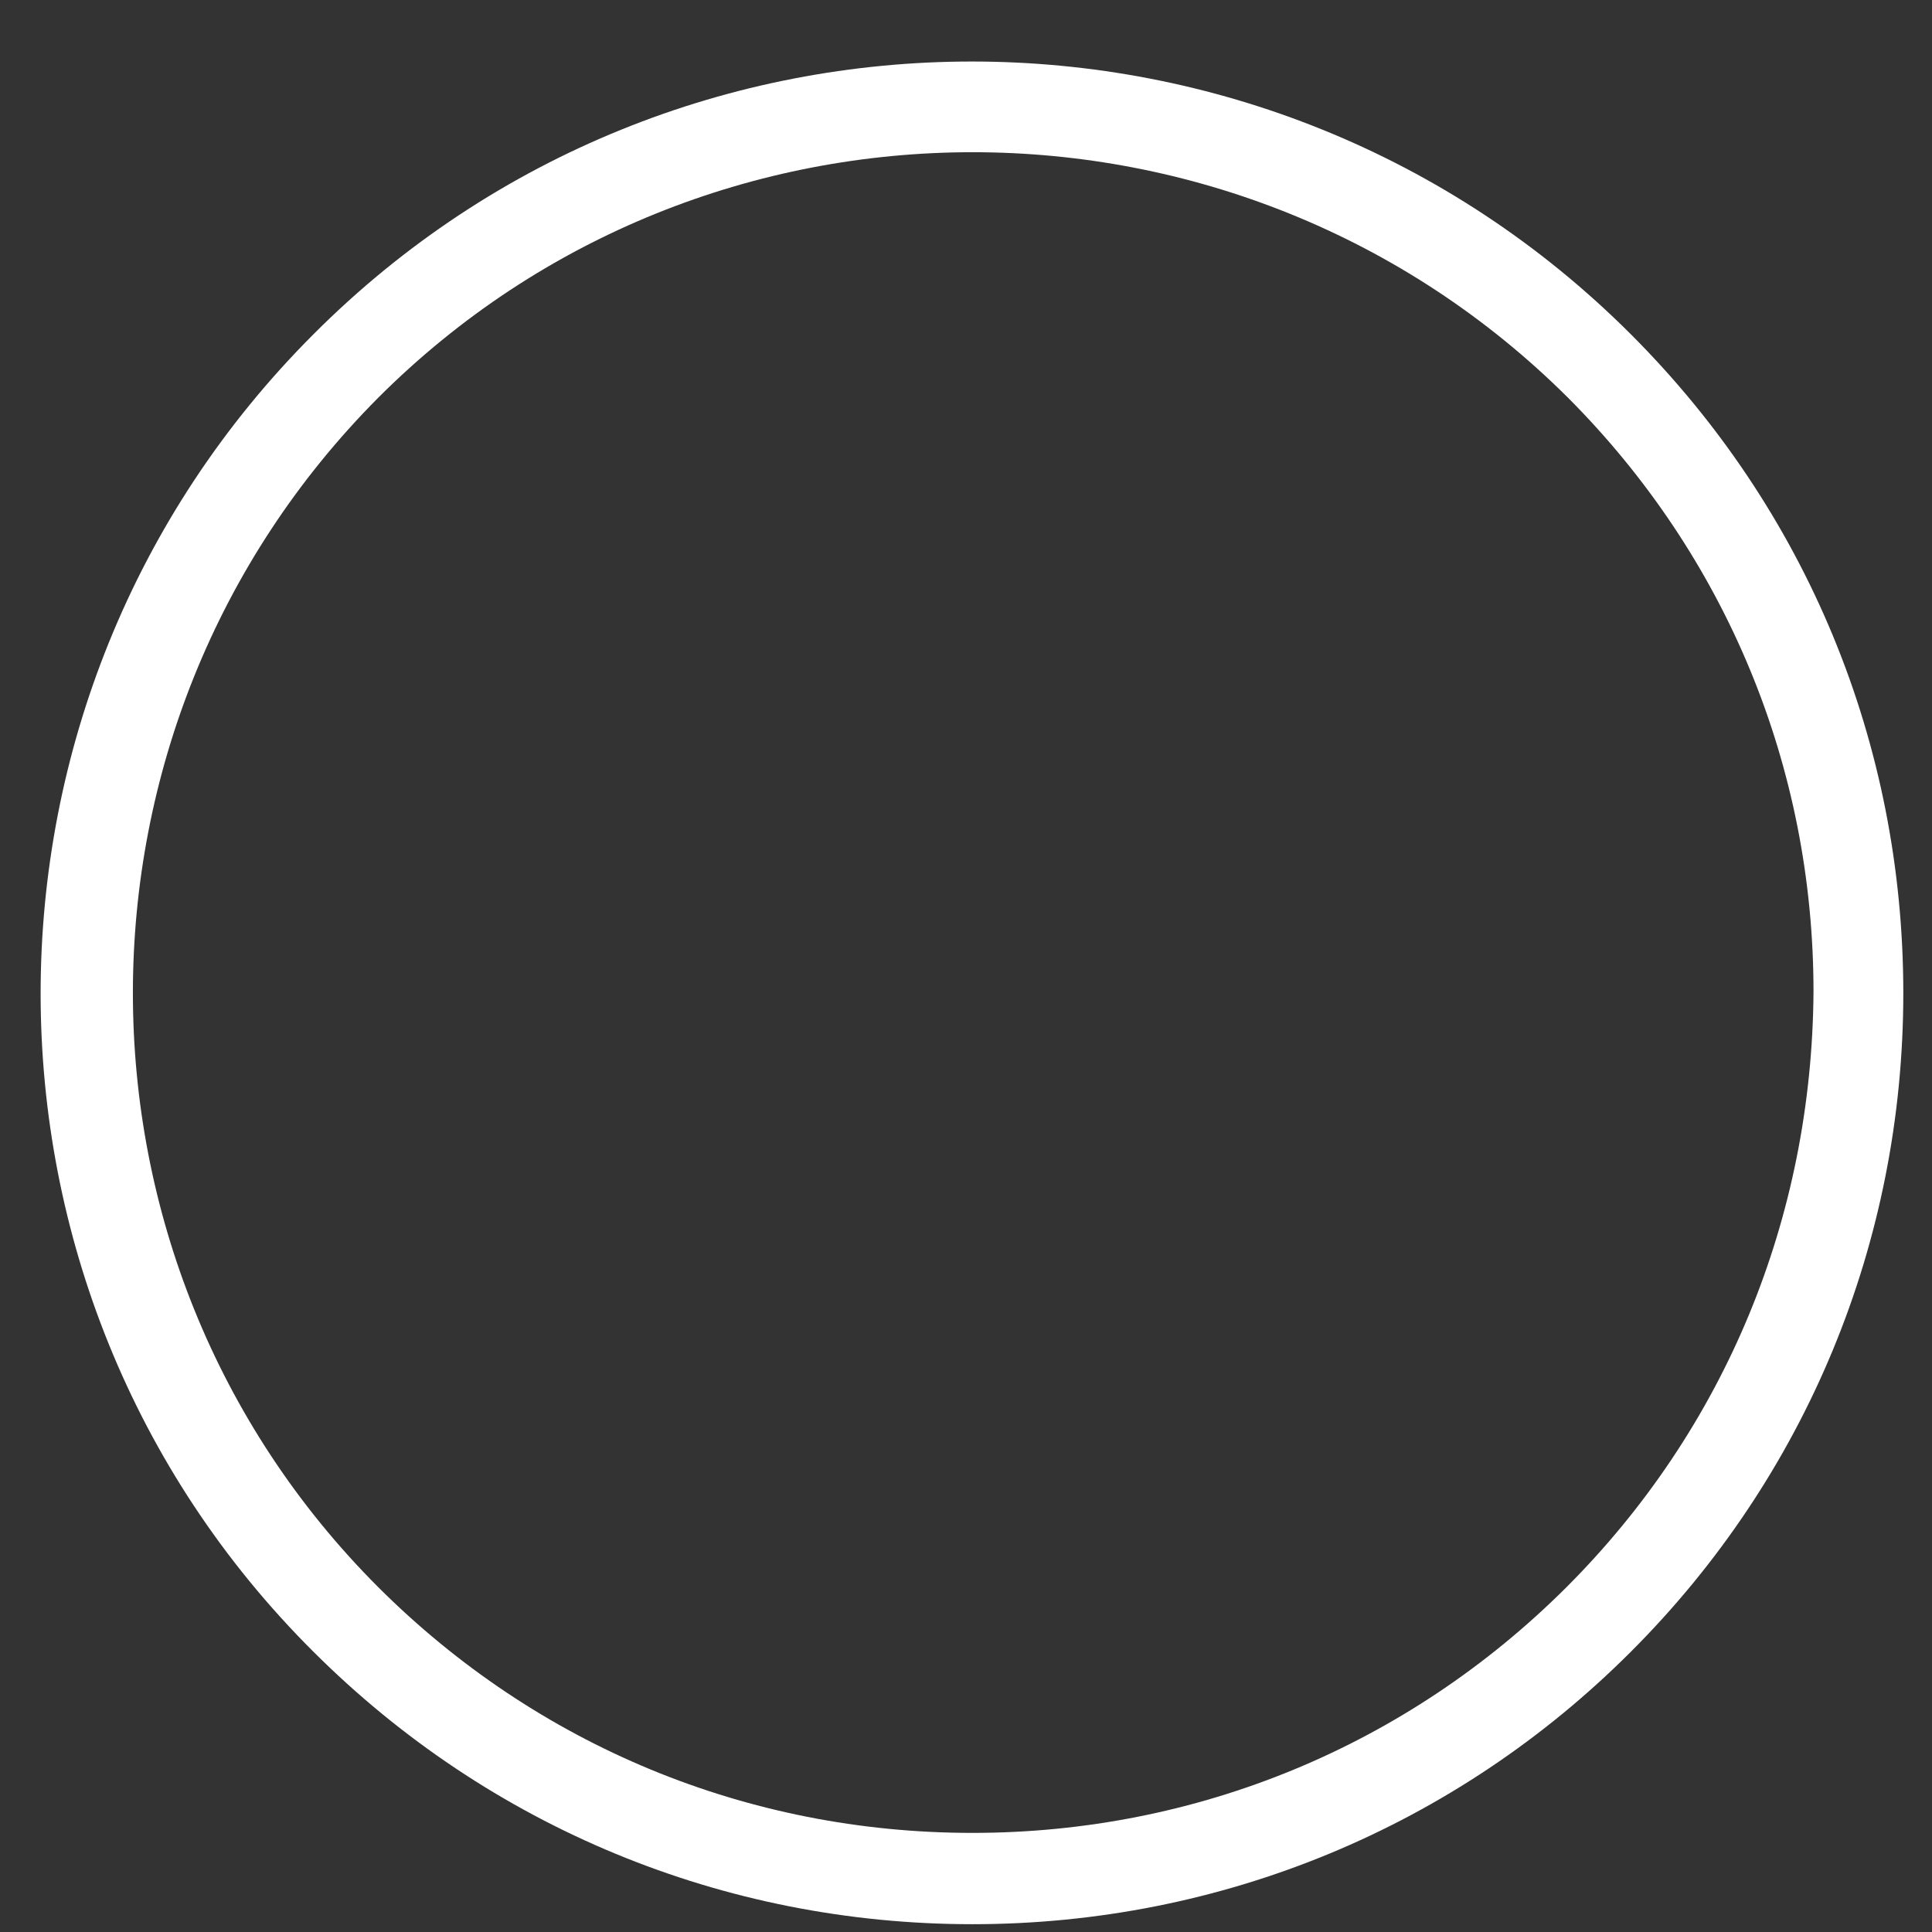 <svg width="27" height="27" viewBox="0 0 27 27" fill="none" xmlns="http://www.w3.org/2000/svg">
<rect x="0" y="0" width="27" height="27" fill="#333333" stroke="none"/>
<path d="M22.792 4.672C17.709 -0.411 9.448 -0.411 4.38 4.672C-0.703 9.755 -0.703 18.021 4.38 23.083C6.839 25.537 10.115 26.891 13.589 26.891C17.063 26.891 20.339 25.537 22.792 23.083C25.245 20.63 26.599 17.354 26.599 13.88C26.599 10.385 25.245 7.125 22.792 4.672ZM21.891 22.182C19.672 24.396 16.729 25.615 13.589 25.615C10.448 25.615 7.505 24.396 5.287 22.182C0.714 17.609 0.714 10.151 5.287 5.557C9.86 0.984 17.318 0.984 21.912 5.557C24.125 7.776 25.344 10.719 25.344 13.859C25.323 17.021 24.11 19.963 21.891 22.182Z" fill="white"/>
</svg>
